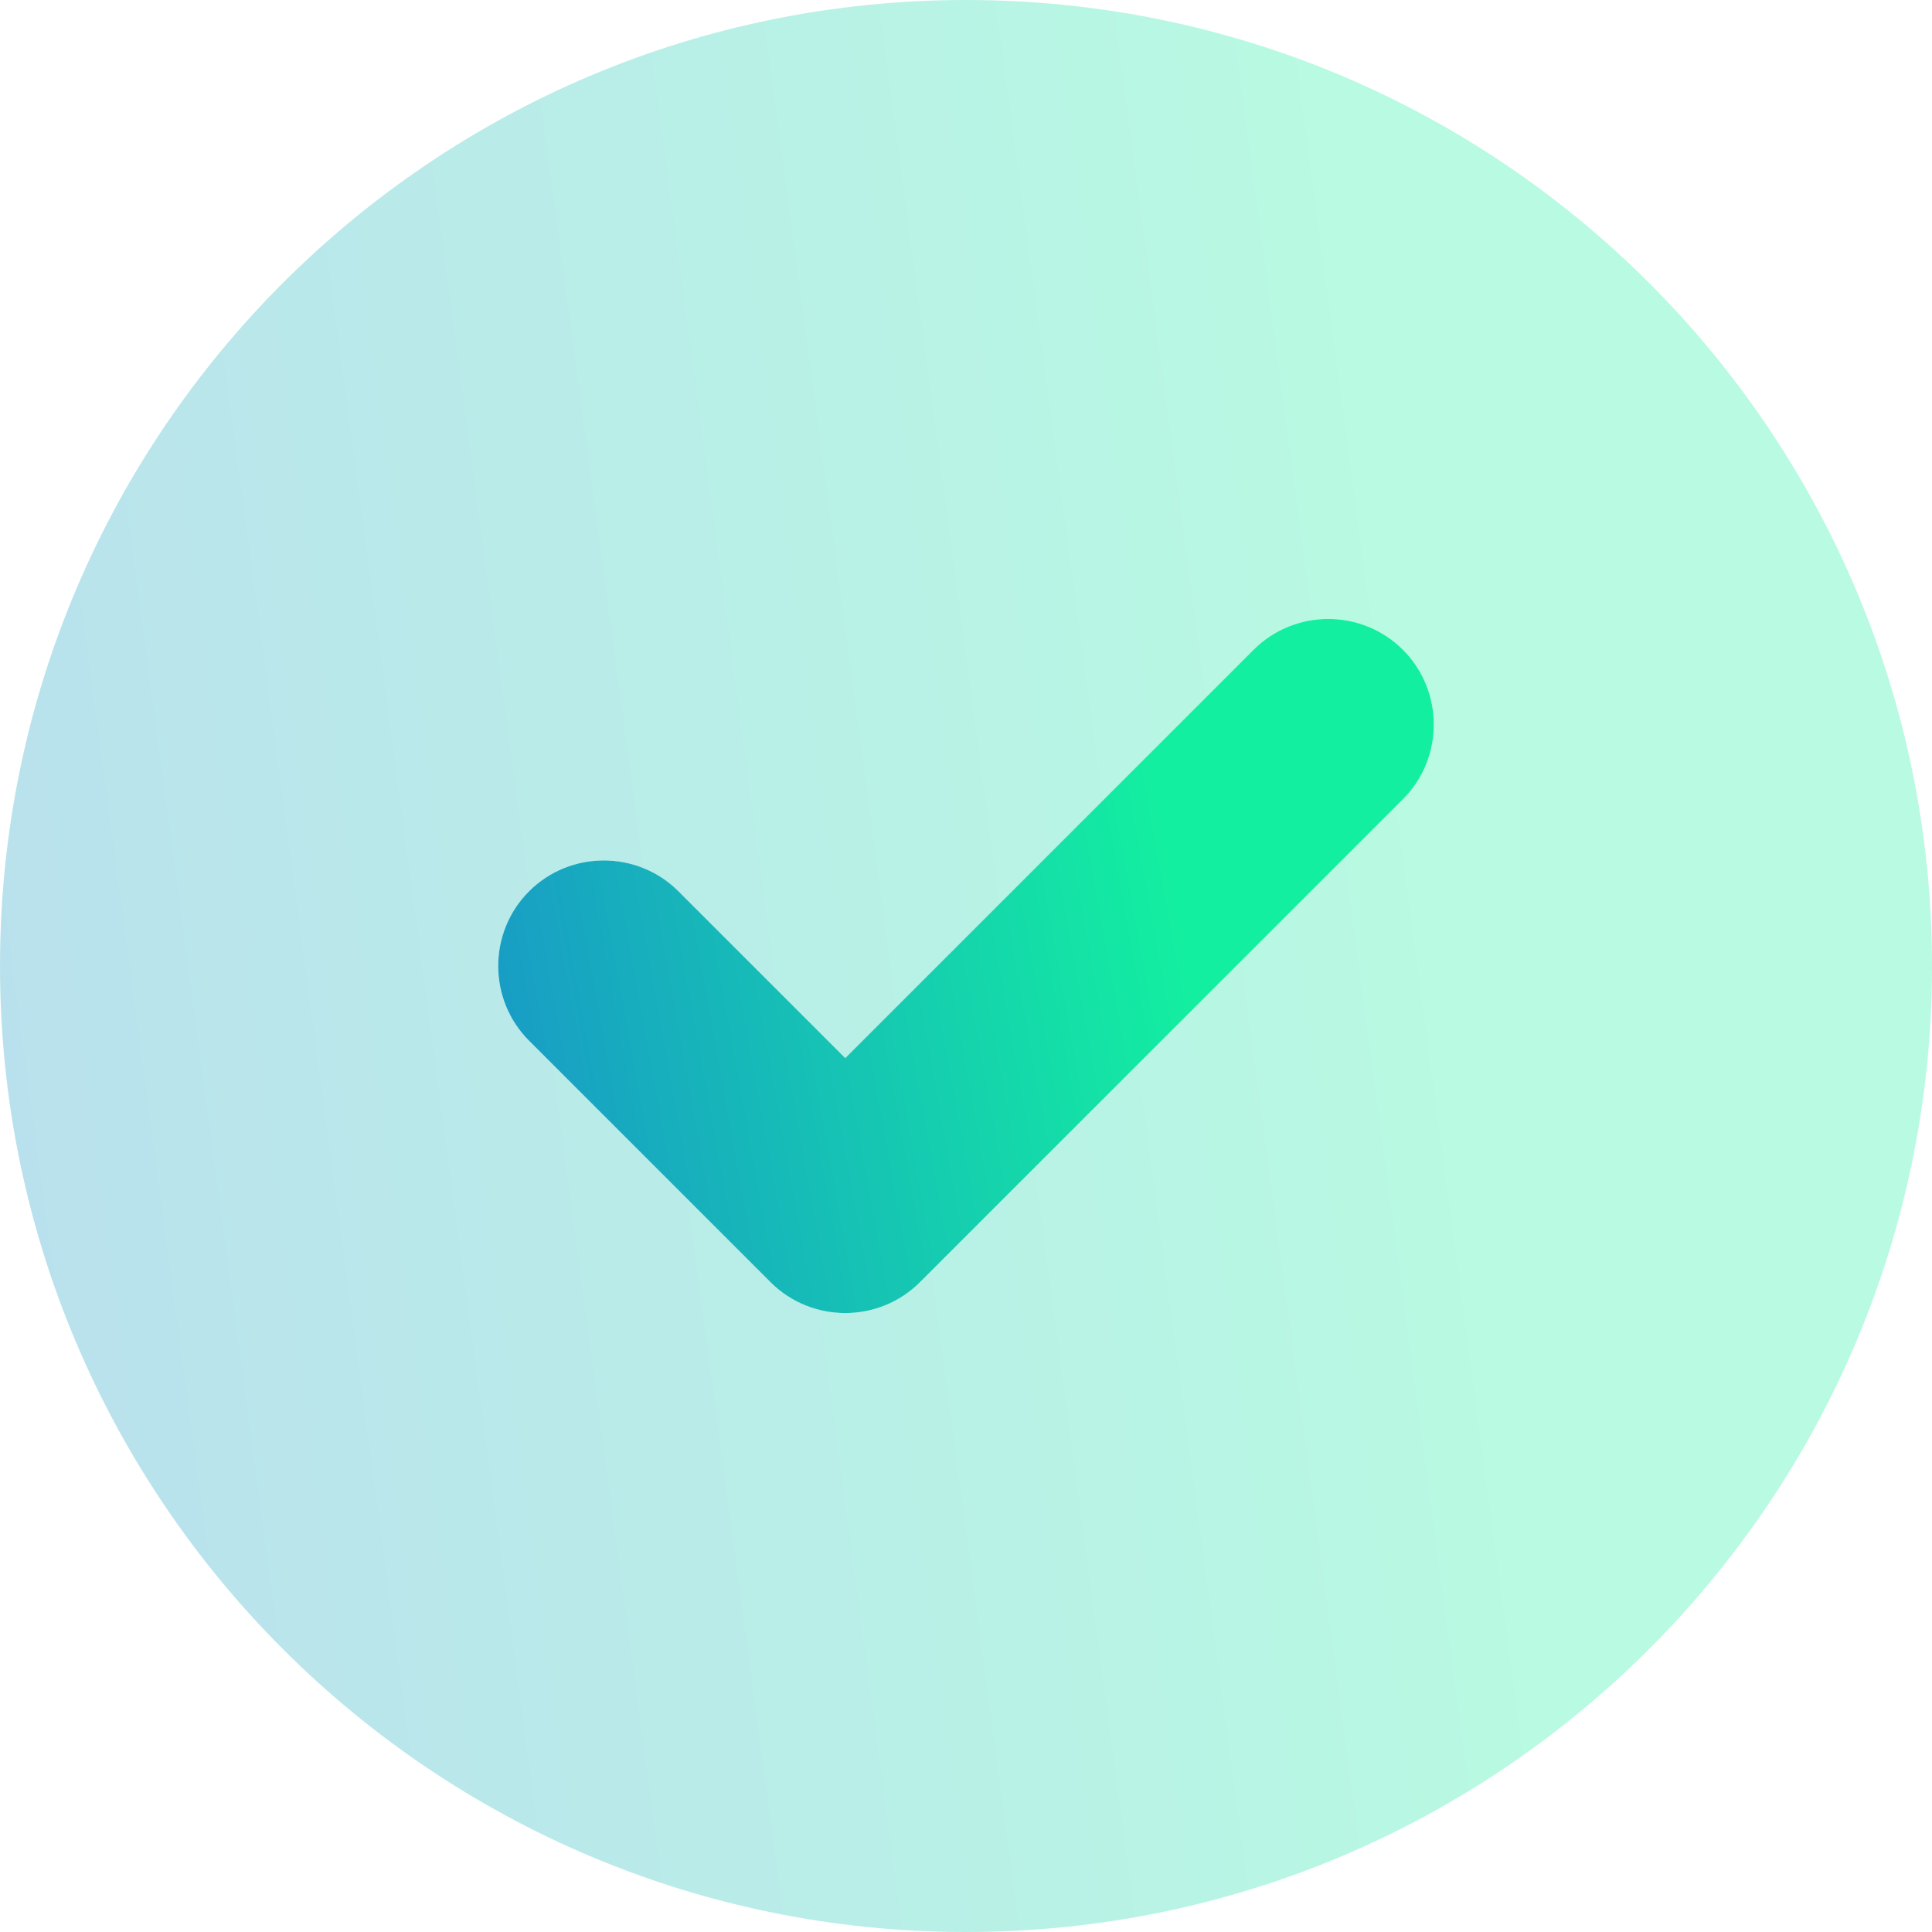 <svg width="42" height="42" viewBox="0 0 42 42" fill="none" xmlns="http://www.w3.org/2000/svg">
<g clip-path="url(#clip0_4435_2562)">
<path d="M30.499 14.126C31.393 15.02 31.393 16.48 30.499 17.374L19.999 27.874C19.105 28.768 17.645 28.768 16.751 27.874L11.501 22.624C10.607 21.73 10.607 20.27 11.501 19.376C12.395 18.482 13.855 18.482 14.749 19.376L18.375 23.002L27.251 14.126C28.145 13.232 29.605 13.232 30.499 14.126Z" fill="url(#paint0_linear_4435_2562)"/>
<path opacity="0.3" d="M0 21C0 9.401 9.401 0 21 0C32.599 0 42 9.401 42 21C42 32.599 32.599 42 21 42C9.401 42 0 32.599 0 21ZM30.499 17.374C31.393 16.48 31.393 15.02 30.499 14.126C29.605 13.232 28.145 13.232 27.251 14.126L18.375 23.002L14.749 19.376C13.855 18.482 12.395 18.482 11.501 19.376C10.607 20.27 10.607 21.73 11.501 22.624L16.751 27.874C17.645 28.768 19.105 28.768 19.999 27.874L30.499 17.374Z" fill="url(#paint1_linear_4435_2562)"/>
</g>
<defs>
<linearGradient id="paint0_linear_4435_2562" x1="-10.573" y1="53.326" x2="40.48" y2="44.121" gradientUnits="userSpaceOnUse">
<stop offset="0.062" stop-color="#201CFF"/>
<stop offset="0.802" stop-color="#13EFA0"/>
</linearGradient>
<linearGradient id="paint1_linear_4435_2562" x1="-44.196" y1="110.976" x2="62.74" y2="96.671" gradientUnits="userSpaceOnUse">
<stop offset="0.062" stop-color="#201CFF"/>
<stop offset="0.802" stop-color="#13EFA0"/>
</linearGradient>
<clipPath id="clip0_4435_2562">
<rect width="42" height="42" fill="white"/>
</clipPath>
</defs>
</svg>
